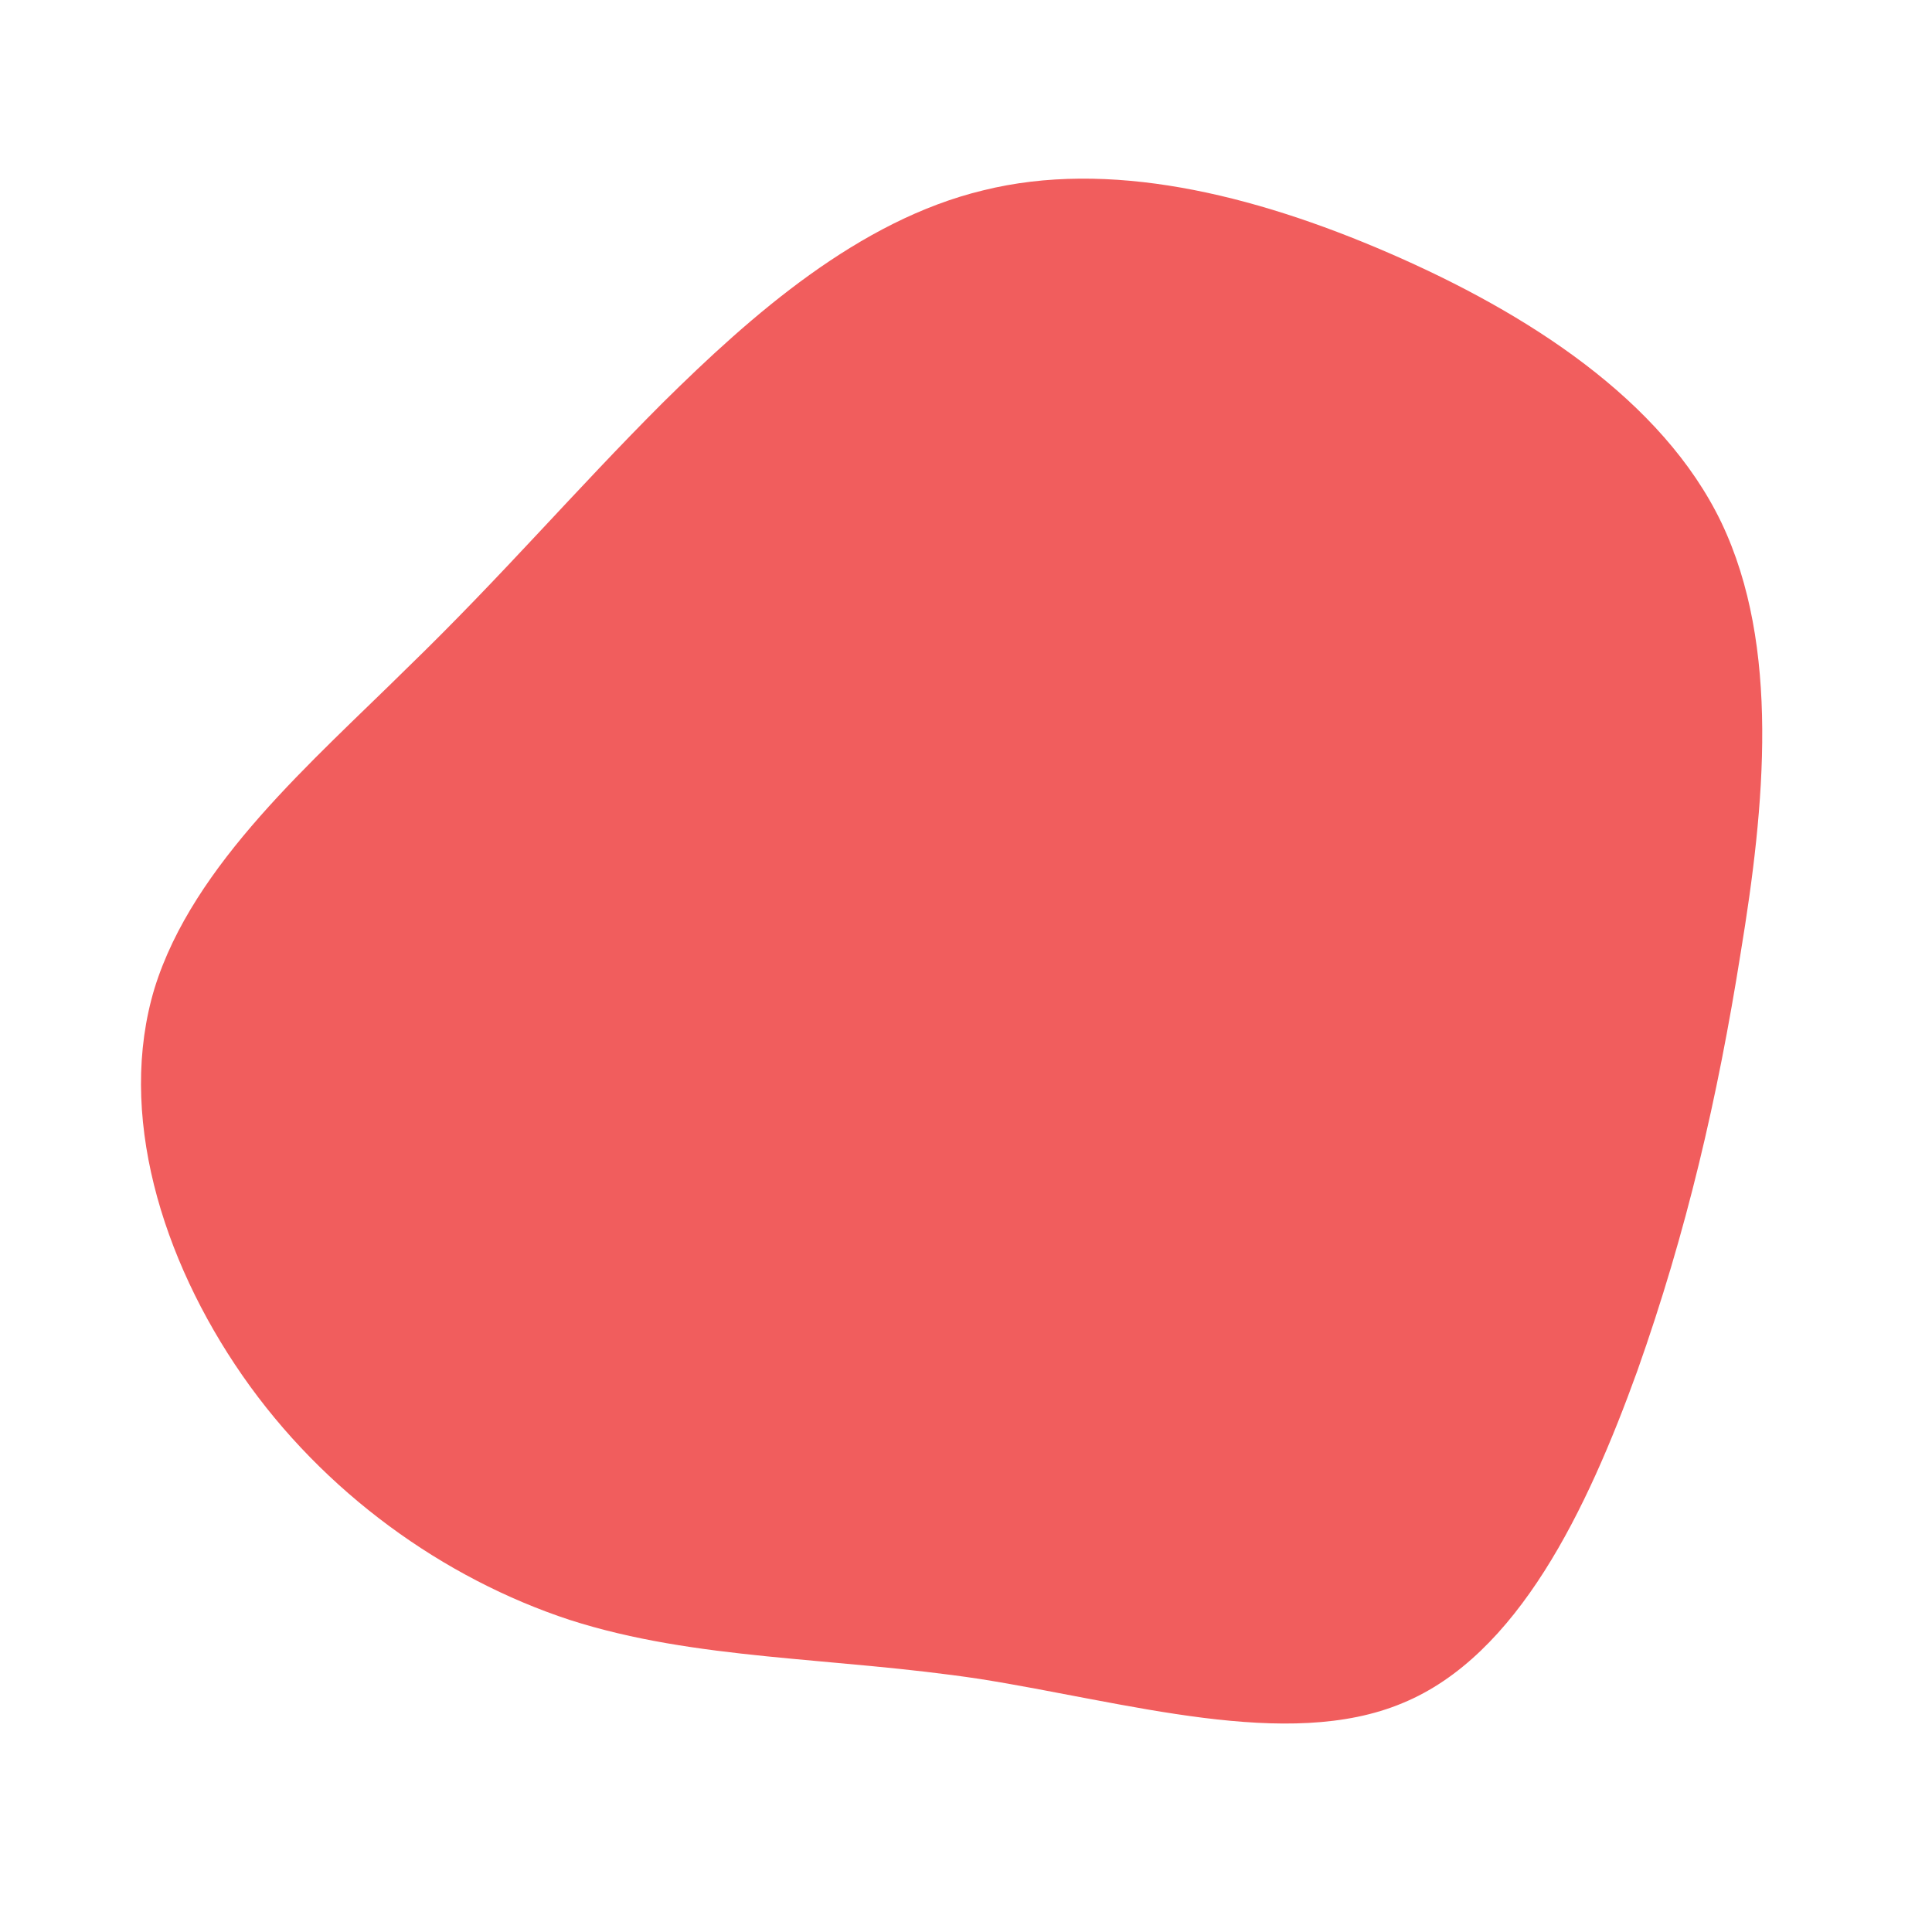 <?xml version="1.0" standalone="no"?>
<svg viewBox="0 0 200 200" xmlns="http://www.w3.org/2000/svg">
  <path fill="#F15D5D" d="M43.8,-73.8C58.1,-67.6,72.1,-58.6,78.2,-45.9C84.3,-33.1,82.7,-16.6,80.2,-1.4C77.8,13.7,74.6,27.5,69.5,41.9C64.3,56.3,57.1,71.4,45.2,76.3C33.3,81.3,16.6,76.2,1.4,73.8C-13.9,71.5,-27.9,71.9,-41,67.7C-54.1,63.4,-66.5,54.5,-74.9,42.4C-83.3,30.3,-87.9,15.2,-84,2.3C-80,-10.6,-67.6,-21.2,-57.8,-30.9C-47.9,-40.5,-40.6,-49.1,-31.4,-58.3C-22.2,-67.4,-11.1,-77.2,1.8,-80.3C14.7,-83.5,29.5,-80,43.8,-73.8Z" transform="translate(100 100)" />
</svg>
